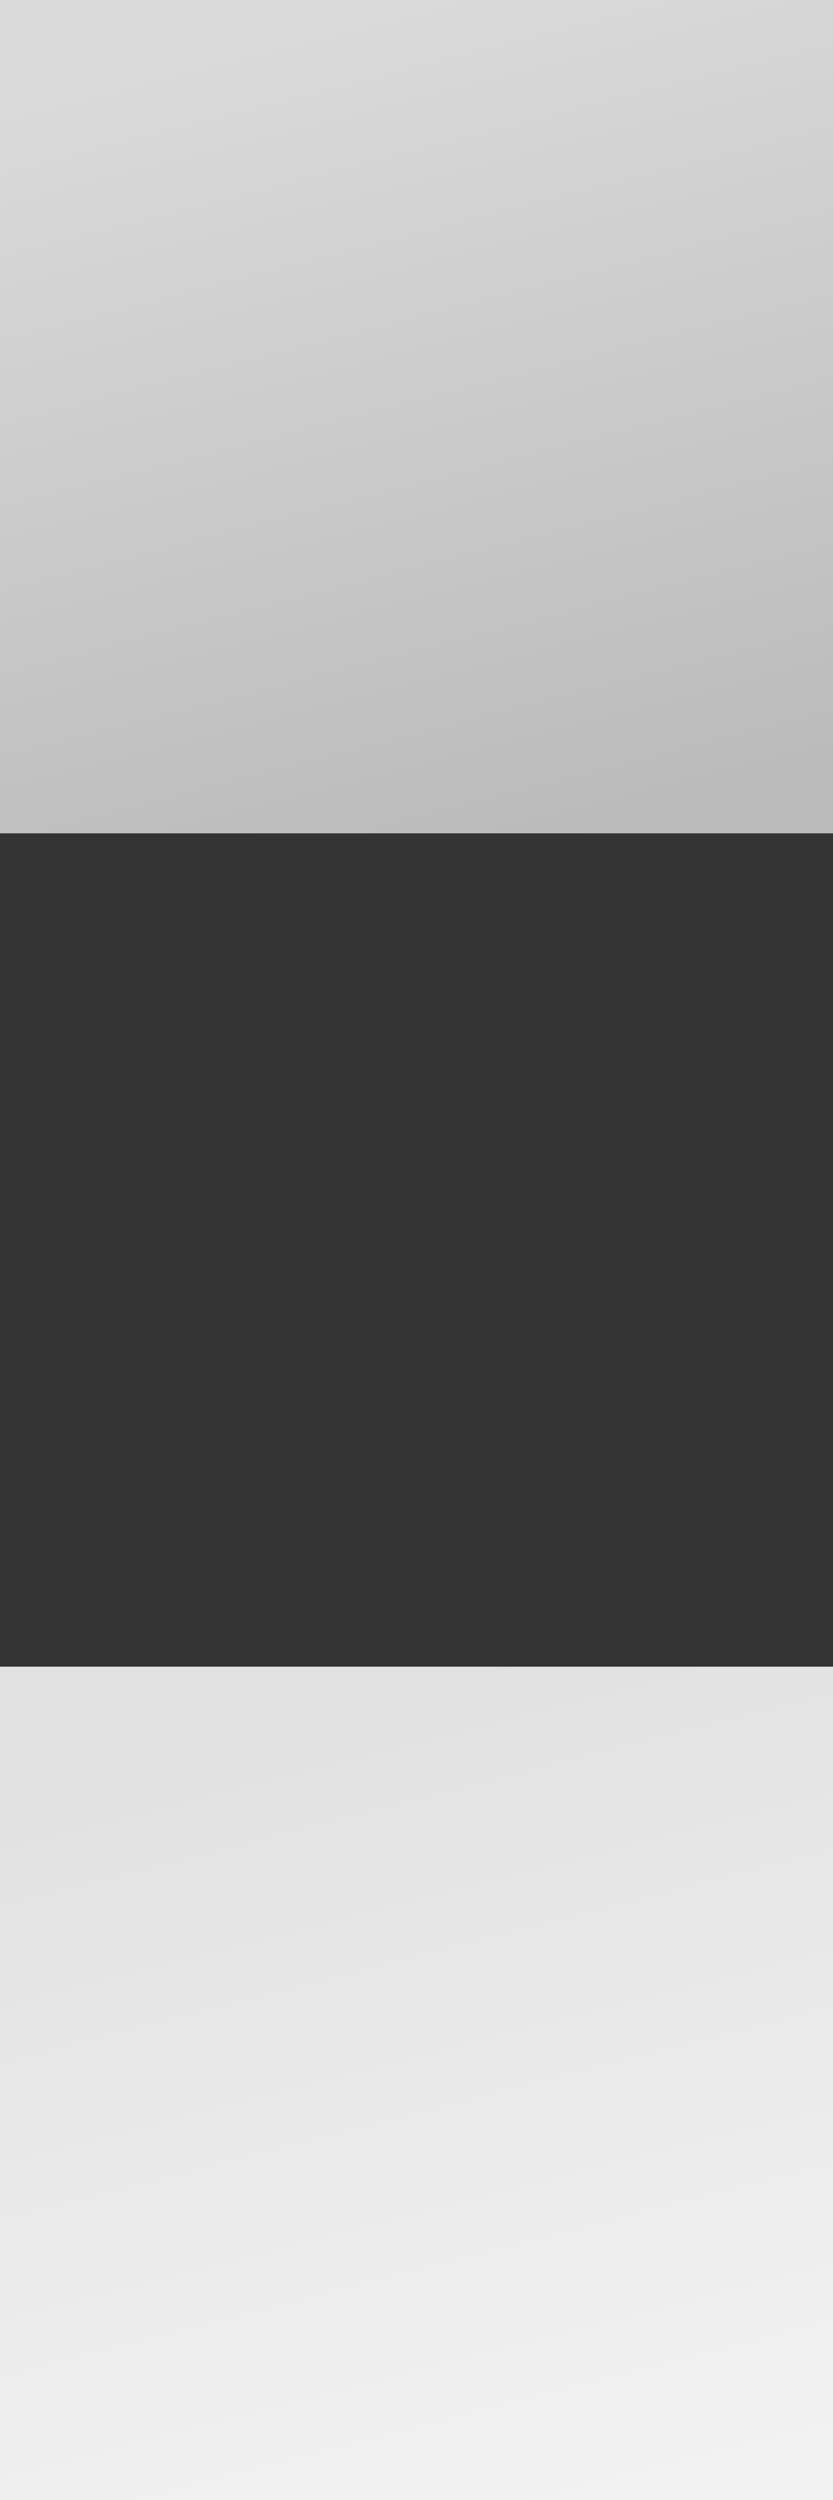 <?xml version="1.0" encoding="UTF-8" standalone="no"?>
<!-- Created with Inkscape (http://www.inkscape.org/) -->
<svg
   xmlns:dc="http://purl.org/dc/elements/1.1/"
   xmlns:cc="http://web.resource.org/cc/"
   xmlns:rdf="http://www.w3.org/1999/02/22-rdf-syntax-ns#"
   xmlns:svg="http://www.w3.org/2000/svg"
   xmlns="http://www.w3.org/2000/svg"
   xmlns:xlink="http://www.w3.org/1999/xlink"
   xmlns:sodipodi="http://sodipodi.sourceforge.net/DTD/sodipodi-0.dtd"
   xmlns:inkscape="http://www.inkscape.org/namespaces/inkscape"
   width="100"
   height="300"
   id="svg7766"
   sodipodi:version="0.32"
   inkscape:version="0.44"
   version="1.0"
   sodipodi:docbase="/alpha/projects/xinf/greencomponents/new"
   sodipodi:docname="backgrounds.svg">
  <rect width="100%" height="100%" fill="#333333" stroke="none"/>
  <defs
     id="defs7768">
    <linearGradient
       id="linearGradient7997">
      <stop
         id="stop7999"
         offset="0"
         style="stop-color:#e1e1e1;stop-opacity:1;" />
      <stop
         id="stop8001"
         offset="1"
         style="stop-color:#f2f2f2;stop-opacity:1;" />
    </linearGradient>
    <linearGradient
       id="linearGradient2864">
      <stop
         style="stop-color:#dadada;stop-opacity:1;"
         offset="0"
         id="stop2866" />
      <stop
         style="stop-color:#bababa;stop-opacity:1;"
         offset="1"
         id="stop2868" />
    </linearGradient>
    <linearGradient
       inkscape:collect="always"
       xlink:href="#linearGradient2864"
       id="linearGradient2895"
       gradientUnits="userSpaceOnUse"
       x1="10"
       y1="-4.8999998e-05"
       x2="15.131"
       y2="20" />
    <linearGradient
       inkscape:collect="always"
       xlink:href="#linearGradient2864"
       id="linearGradient7989"
       gradientUnits="userSpaceOnUse"
       x1="10"
       y1="-4.8999998e-05"
       x2="15.131"
       y2="20" />
    <linearGradient
       inkscape:collect="always"
       xlink:href="#linearGradient7997"
       id="linearGradient7993"
       gradientUnits="userSpaceOnUse"
       x1="10"
       y1="-4.8999998e-05"
       x2="15.131"
       y2="20" />
  </defs>
  <sodipodi:namedview
     id="base"
     pagecolor="#ffffff"
     bordercolor="#666666"
     borderopacity="1.0"
     gridtolerance="10000"
     guidetolerance="10"
     objecttolerance="10"
     inkscape:pageopacity="0.0"
     inkscape:pageshadow="2"
     inkscape:zoom="1.3364318"
     inkscape:cx="18.472251"
     inkscape:cy="83.403542"
     inkscape:document-units="px"
     inkscape:current-layer="layer1"
     width="100px"
     height="300px"
     gridspacingx="5px"
     gridspacingy="5px"
     showgrid="true"
     inkscape:grid-points="true"
     inkscape:window-width="810"
     inkscape:window-height="572"
     inkscape:window-x="238"
     inkscape:window-y="13" />
  <g
     inkscape:label="Layer 1"
     inkscape:groupmode="layer"
     id="layer1">
    <path
       transform="matrix(5,0,0,5,1.5e-5,2.45e-4)"
       sodipodi:nodetypes="ccccc"
       id="path2841"
       d="M -3e-06,-4.9e-05 L 20,-4.9e-05 L 20,20 L -3e-06,20 L -3e-06,-4.9e-05 z "
       style="fill:url(#linearGradient2895);fill-opacity:1;fill-rule:evenodd;stroke:none;stroke-width:1;stroke-linecap:round;stroke-linejoin:round;stroke-miterlimit:4;stroke-dasharray:none;stroke-opacity:0.993" />
    <path
       transform="matrix(5,0,0,5,1.5e-5,200)"
       sodipodi:nodetypes="ccccc"
       id="path7991"
       d="M -3e-06,-4.9e-05 L 20,-4.9e-05 L 20,20 L -3e-06,20 L -3e-06,-4.9e-05 z "
       style="fill:url(#linearGradient7993);fill-opacity:1;fill-rule:evenodd;stroke:none;stroke-width:1;stroke-linecap:round;stroke-linejoin:round;stroke-miterlimit:4;stroke-dasharray:none;stroke-opacity:0.993" />
    <use
       x="0"
       y="0"
       xlink:href="#path2841"
       id="use7995"
       transform="matrix(1,0,0,-1,0,200)"
       width="100"
       height="100" />
  </g>
</svg>

